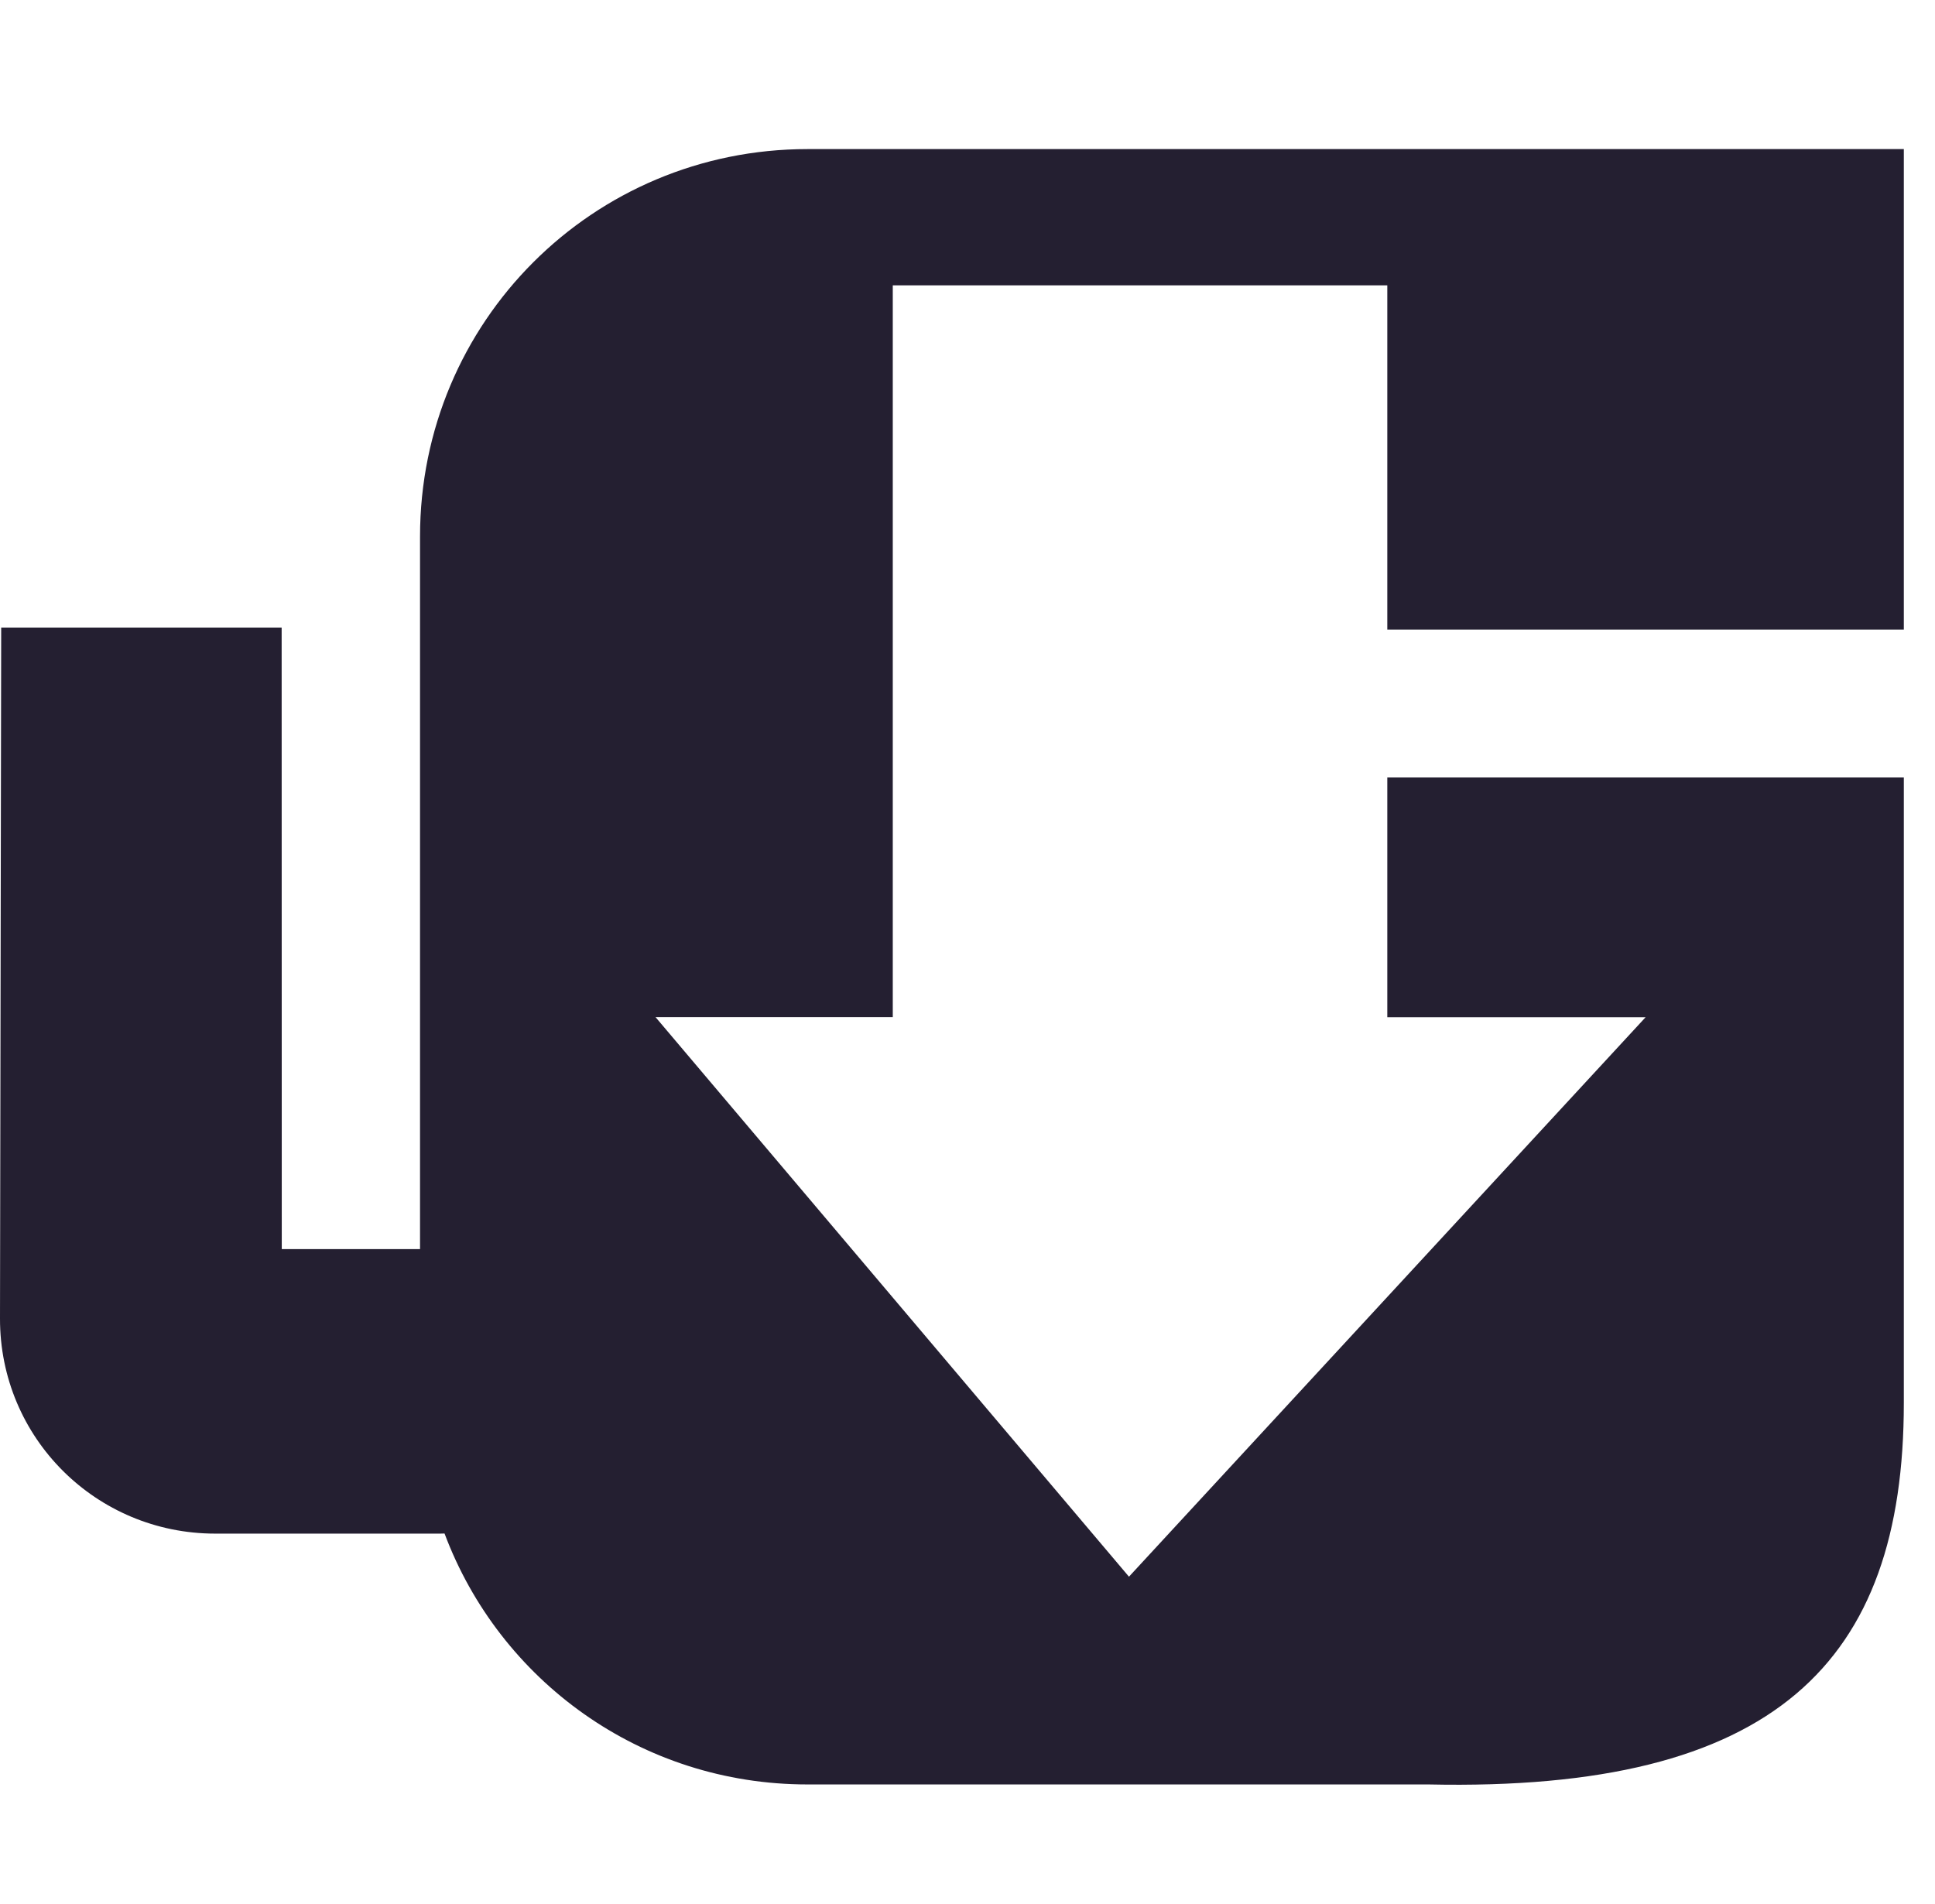 <svg xmlns="http://www.w3.org/2000/svg" xmlns:osb="http://www.openswatchbook.org/uri/2009/osb" width="16.262" height="16" version="1.1">
 <defs>
  <linearGradient id="linearGradient5606" osb:paint="solid">
   <stop id="stop5608" offset="0" style="stop-color:#000000"/>
  </linearGradient>
  <linearGradient id="linearGradient4526" osb:paint="solid">
   <stop id="stop4528" offset="0" style="stop-color:#ffffff"/>
  </linearGradient>
  <linearGradient id="linearGradient3600-4" osb:paint="gradient">
   <stop id="stop3602-7" offset="0" style="stop-color:#f4f4f4"/>
   <stop id="stop3604-6" offset="1" style="stop-color:#dbdbdb"/>
  </linearGradient>
 </defs>
 <path fill="#241f31" d="m 6.786,1.253 c -1.804,0 -3.256,1.452 -3.256,3.256 V 10.498 H 2.368 L 2.367,5.274 H 0.01 v 0 L 2.9996646e-6,11.081 C -0.002,12.083 0.807,12.889 1.809,12.889 h 1.891 c 0.012,0 0.024,-7.5e-4 0.036,-9.9e-4 0.462,1.234 1.649,2.109 3.049,2.109 h 5.22 C 14.915,15.06 16,13.975 16,11.79 V 6.534 h -4.341 v 2.015 h 2.171 L 9.488,13.251 5.509,8.548 h 1.994 v -6.15 h 4.156 v 2.894 H 16 v -4.039 z"/>
</svg>
